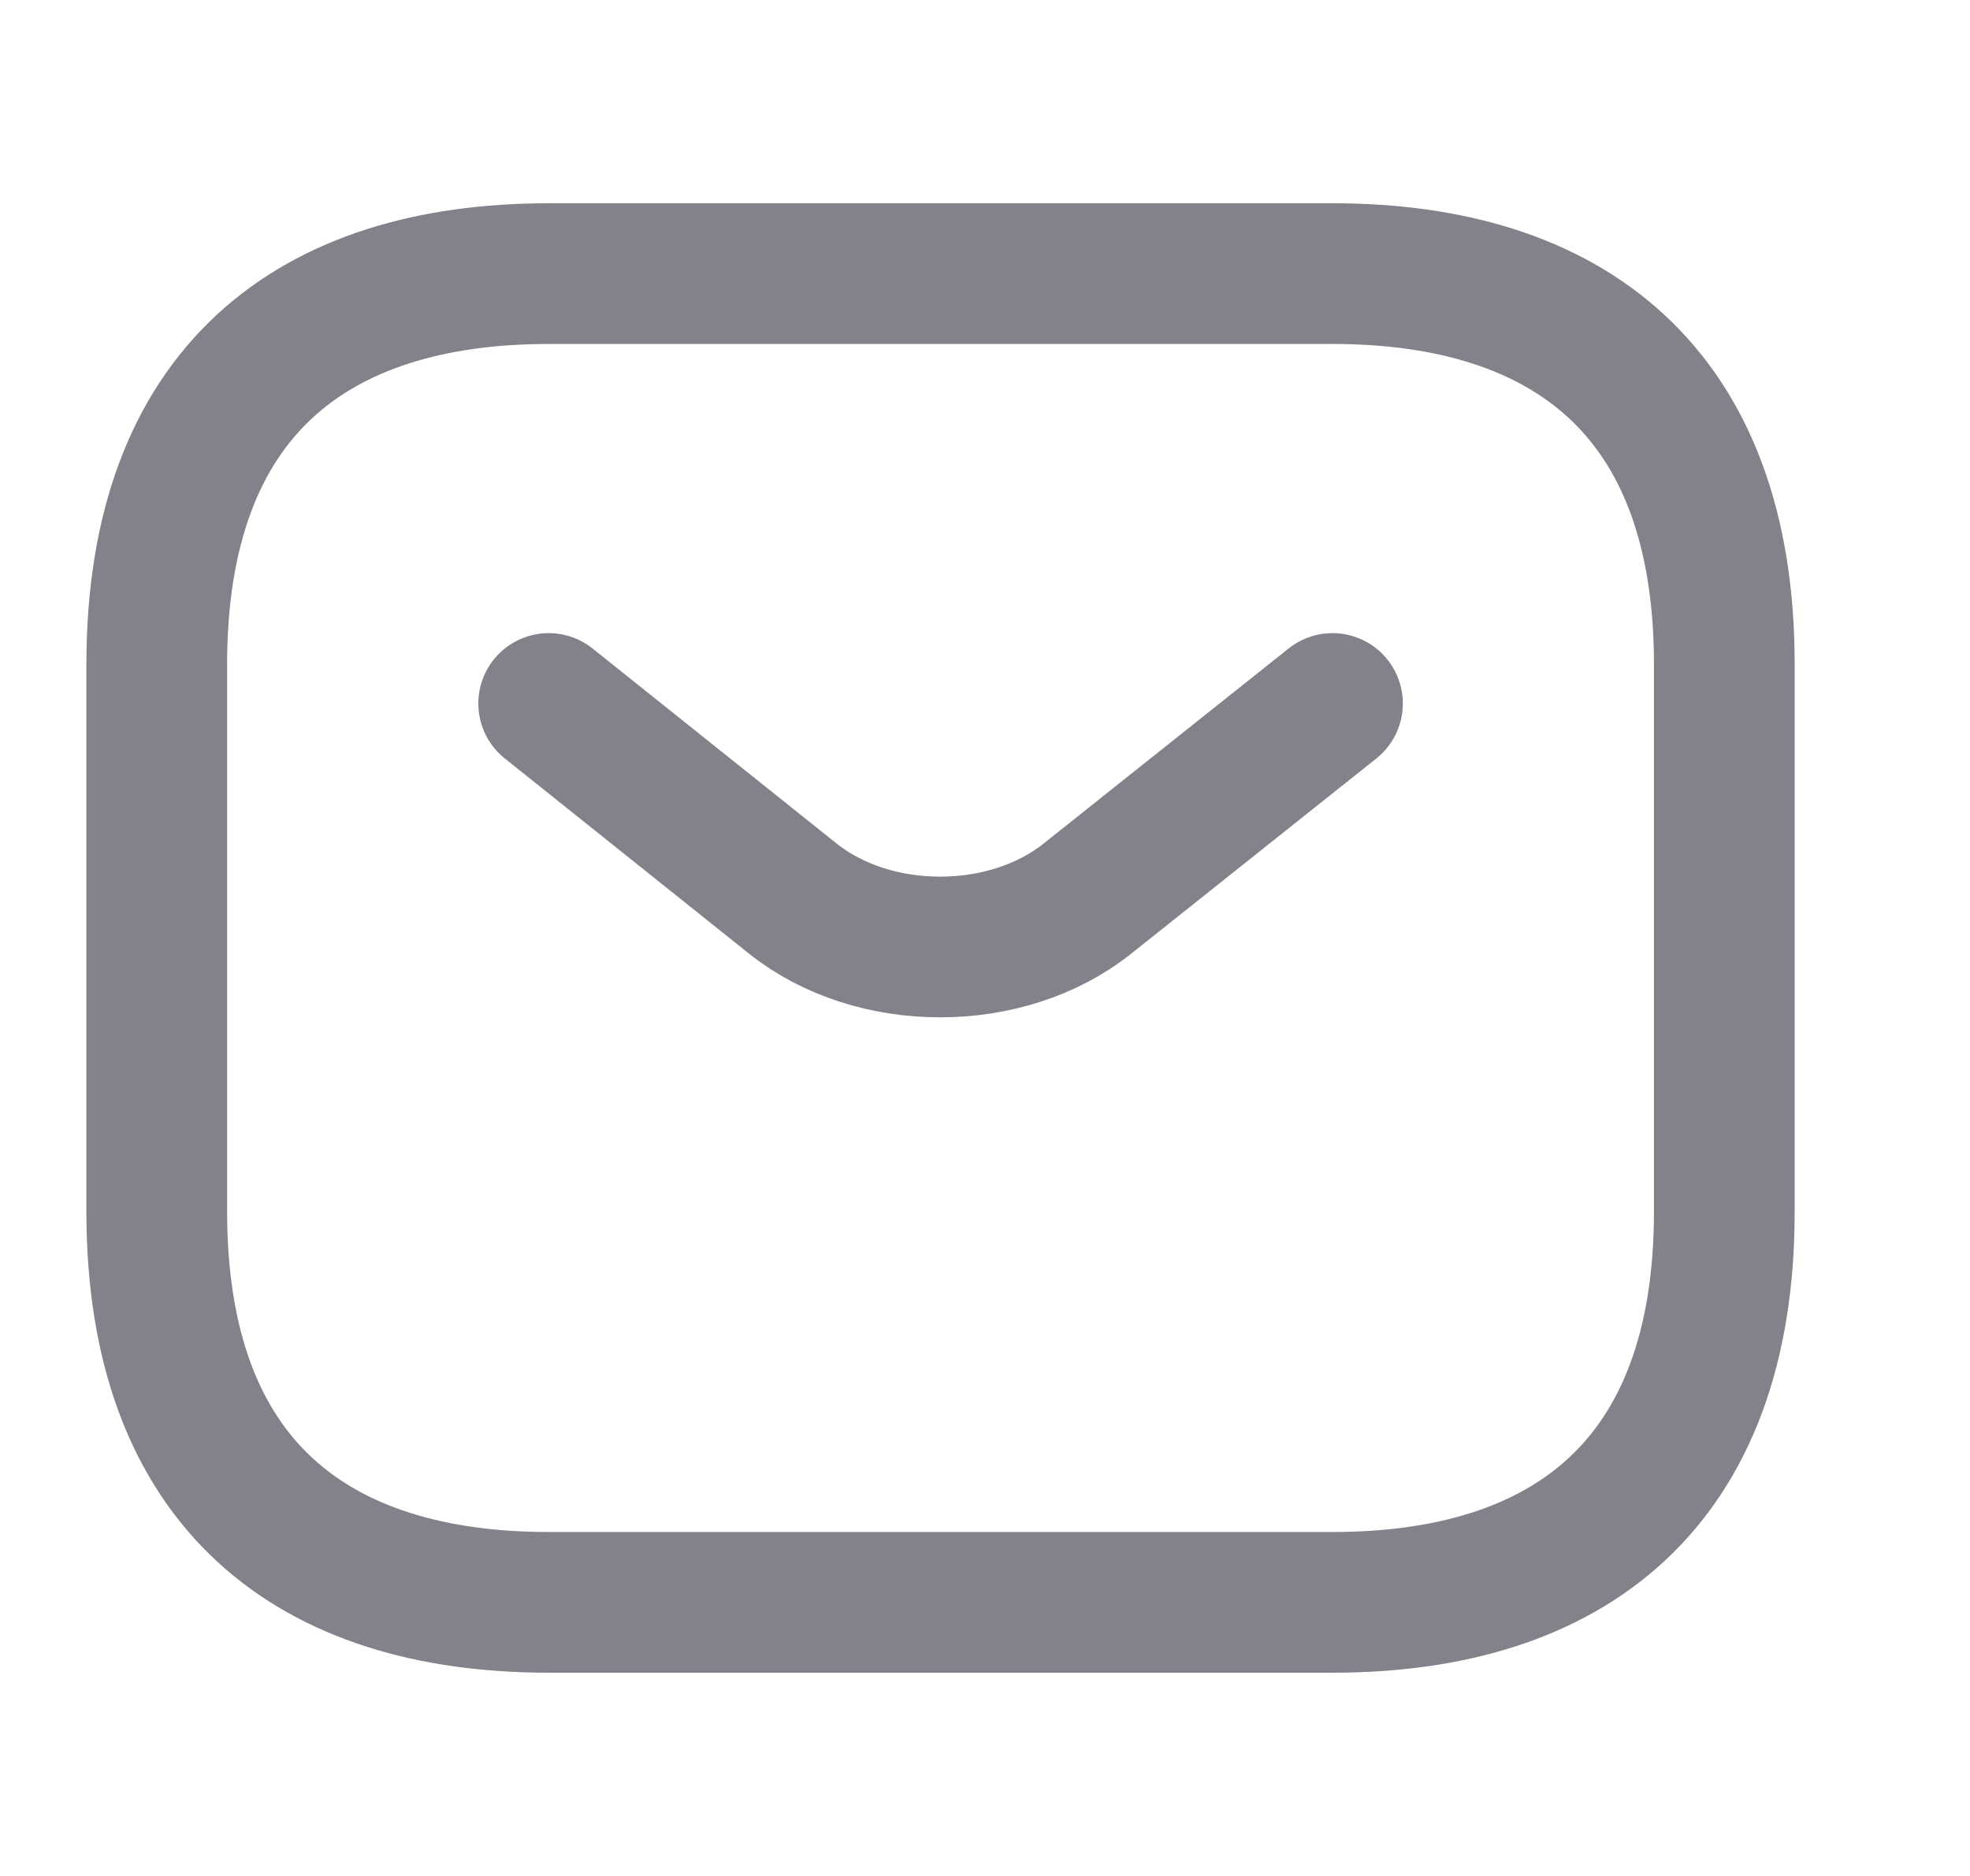 <svg width="21" height="20" viewBox="0 0 21 20" fill="none" xmlns="http://www.w3.org/2000/svg">
<g id="vuesax/linear/sms">
<g id="sms">
<path id="Vector" d="M14.204 17.083H5.849C3.342 17.083 1.671 15.833 1.671 12.917V7.083C1.671 4.167 3.342 2.917 5.849 2.917H14.204C16.71 2.917 18.381 4.167 18.381 7.083V12.917C18.381 15.833 16.71 17.083 14.204 17.083Z" stroke="#84818A" stroke-width="1.5" stroke-miterlimit="10" stroke-linecap="round" stroke-linejoin="round"/>
<path id="Vector_2" d="M14.204 7.5L11.588 9.583C10.728 10.267 9.316 10.267 8.455 9.583L5.849 7.5" stroke="#84818A" stroke-width="1.5" stroke-miterlimit="10" stroke-linecap="round" stroke-linejoin="round"/>
</g>
</g>
</svg>
